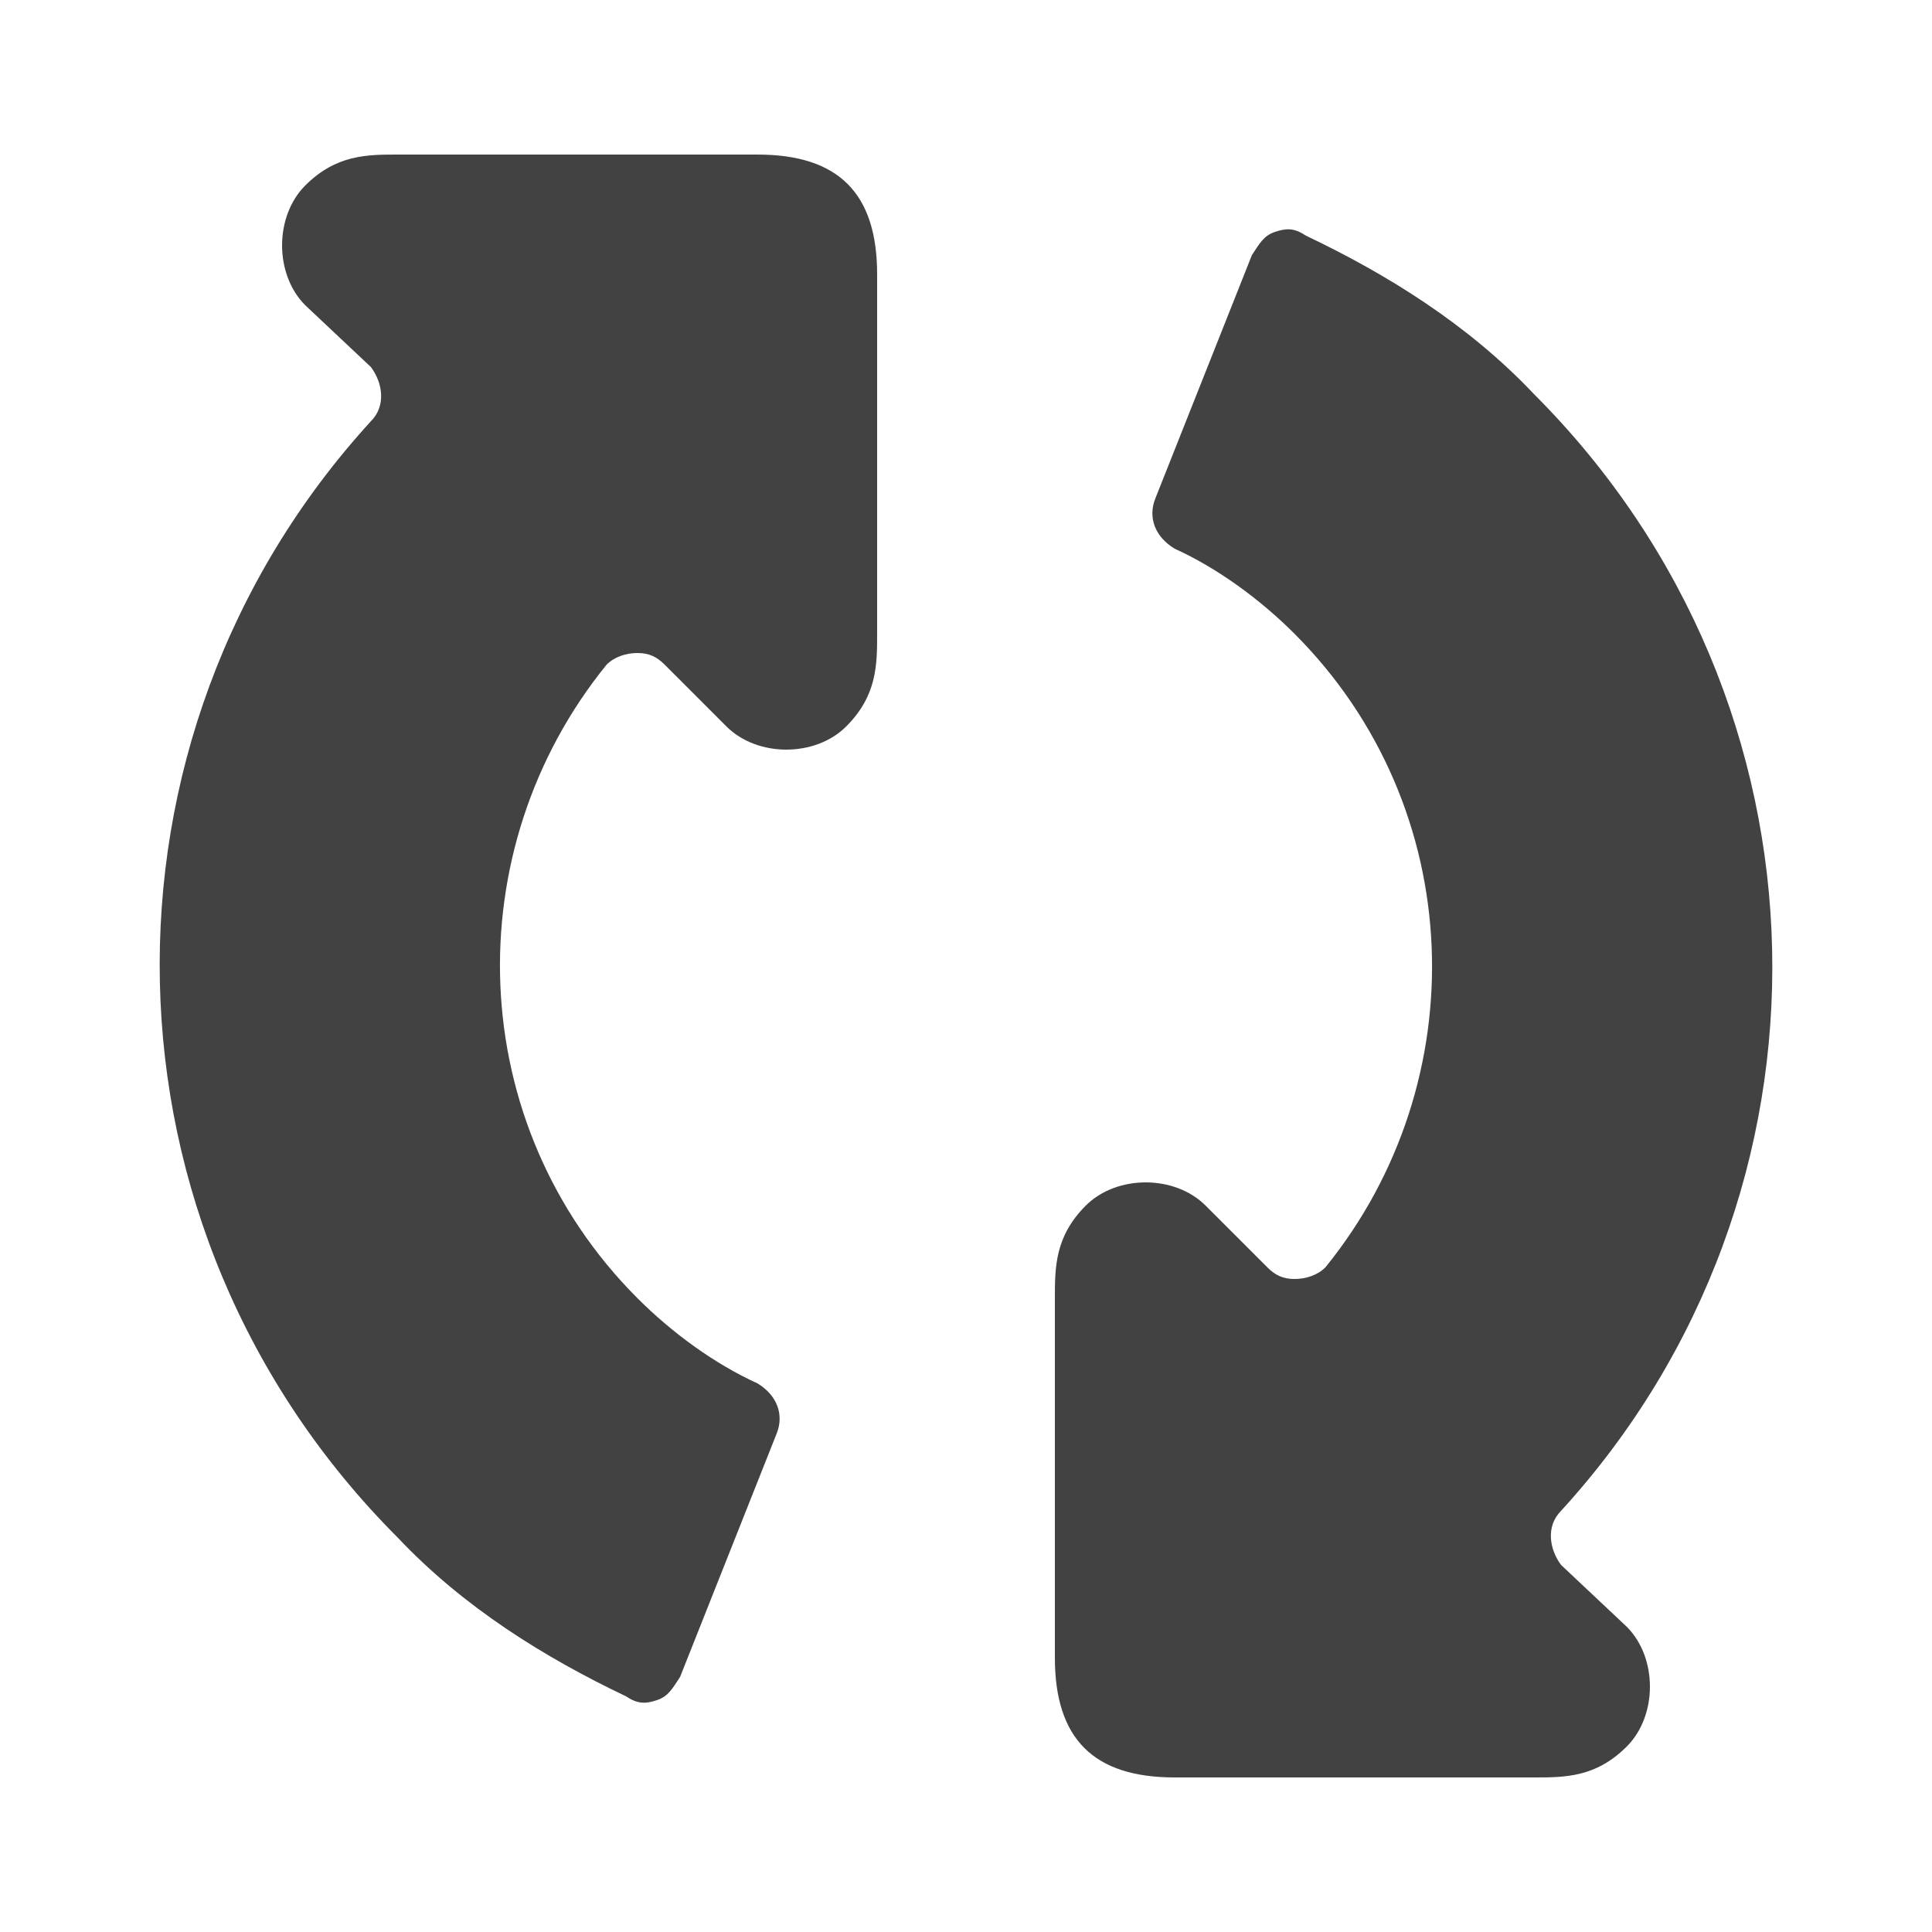 <?xml version="1.0" encoding="UTF-8"?>
<!DOCTYPE svg PUBLIC "-//W3C//DTD SVG 1.1//EN" "http://www.w3.org/Graphics/SVG/1.1/DTD/svg11.dtd">

<svg xmlns="http://www.w3.org/2000/svg" xml:space="preserve" width="100%" height="100%" version="1.1" style="shape-rendering:geometricPrecision; text-rendering:geometricPrecision; image-rendering:optimizeQuality; fill-rule:evenodd; clip-rule:evenodd"
viewBox="0 0 500 500"
 xmlns:xlink="http://www.w3.org/1999/xlink">
 <defs>
  <style type="text/css">
   <![CDATA[
    .fil0 {fill:#434242}
   ]]>
  </style>
 </defs>
 <g id="Layer_x0020_1">
  <path class="fil0" d="M304 460l93 0c8,0 16,0 24,-8 8,-8 8,-23 0,-31l-17 -16c-3,-4 -4,-10 0,-14 75,-82 73,-209 -7,-289 -17,-18 -38,-31 -59,-41 -3,-2 -5,-2 -8,-1 -3,1 -4,3 -6,6l-25 63c-2,5 0,10 5,13 11,5 22,13 31,22 45,45 47,116 8,164 -2,2 -5,3 -8,3 -3,0 -5,-1 -7,-3l-16 -16c-8,-8 -23,-8 -31,0 -8,8 -8,16 -8,24l0 93c0,21 10,31 31,31z"/>
  <path class="fil0" d="M196 40l-93 0c-8,0 -16,0 -24,8 -8,8 -8,23 0,31l17 16c3,4 4,10 0,14 -75,82 -73,209 7,289 17,18 38,31 59,41 3,2 5,2 8,1 3,-1 4,-3 6,-6l25 -63c2,-5 0,-10 -5,-13 -11,-5 -22,-13 -31,-22 -45,-45 -47,-116 -8,-164 2,-2 5,-3 8,-3 3,0 5,1 7,3l16 16c8,8 23,8 31,0 8,-8 8,-16 8,-24l0 -93c0,-21 -10,-31 -31,-31z"/>
 </g>
</svg>
